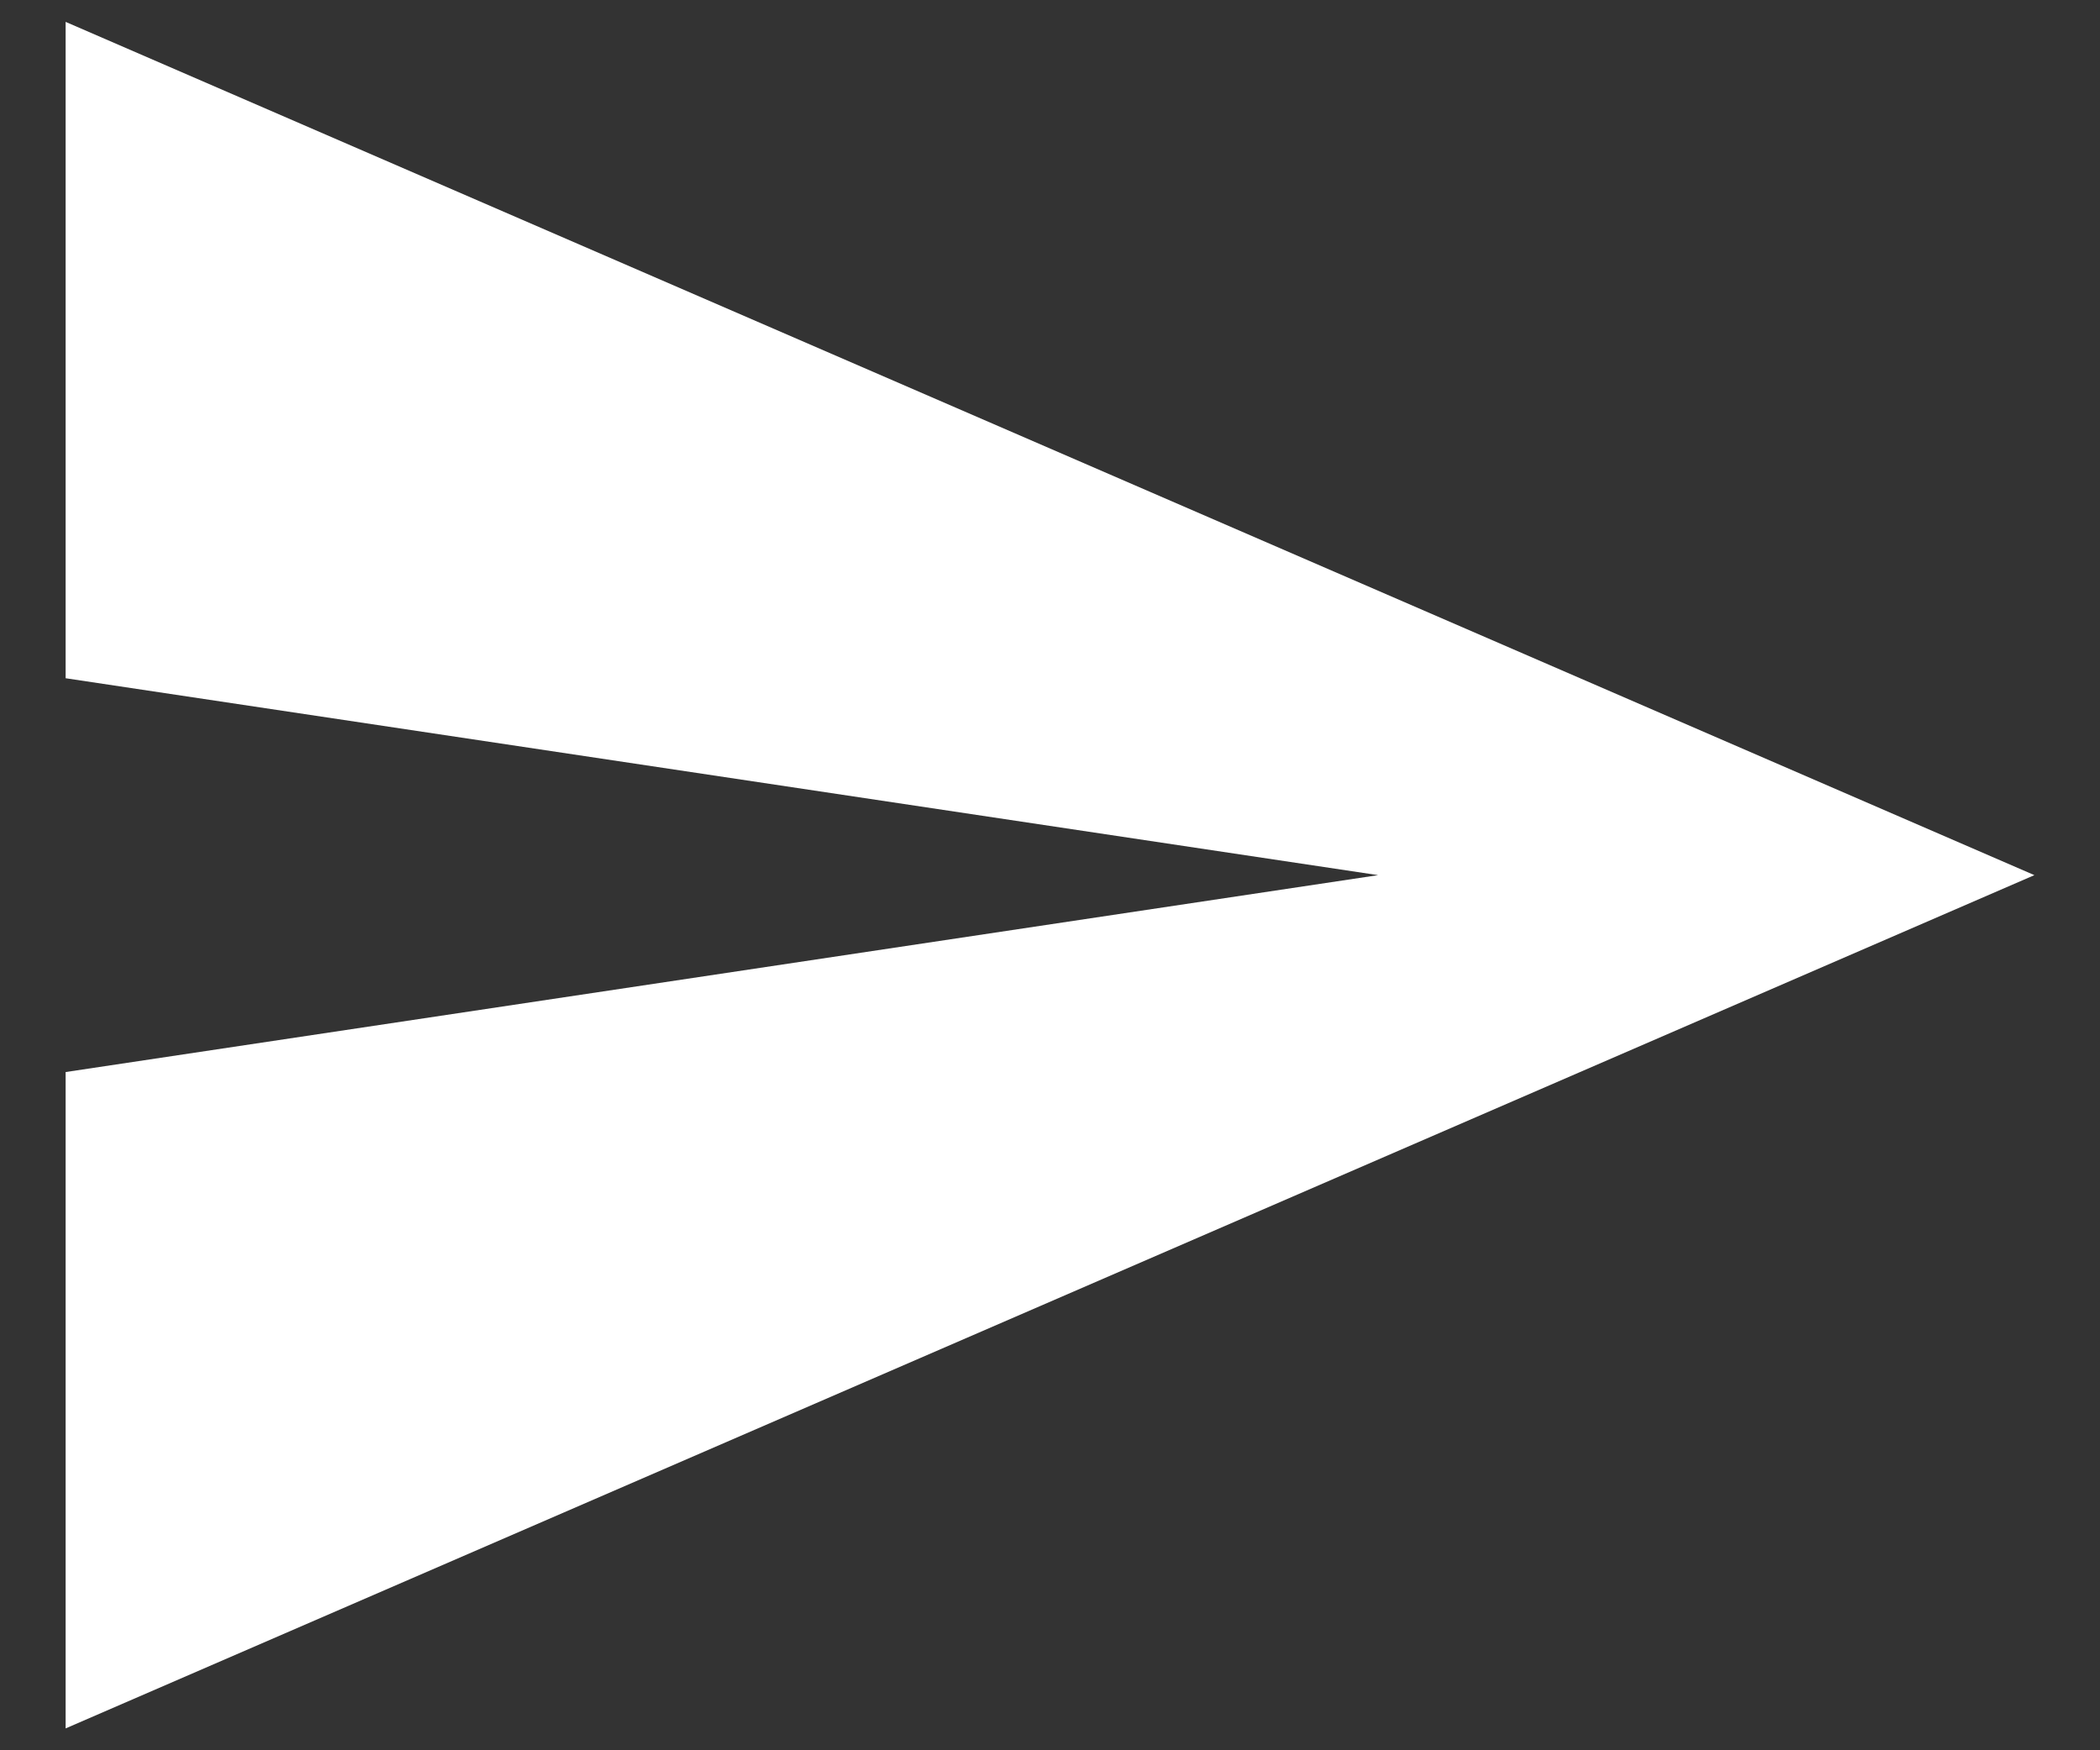 <svg width="24" height="20" viewBox="0 0 24 20" fill="none" xmlns="http://www.w3.org/2000/svg">
<rect x="0" y="0" width="24" height="20" fill="#333333" stroke="none"/>
<path d="M0.75 19.75L23.25 10L0.75 0.25V7.75L15.75 10L0.75 12.25V19.75Z" fill="white"/>
</svg>
